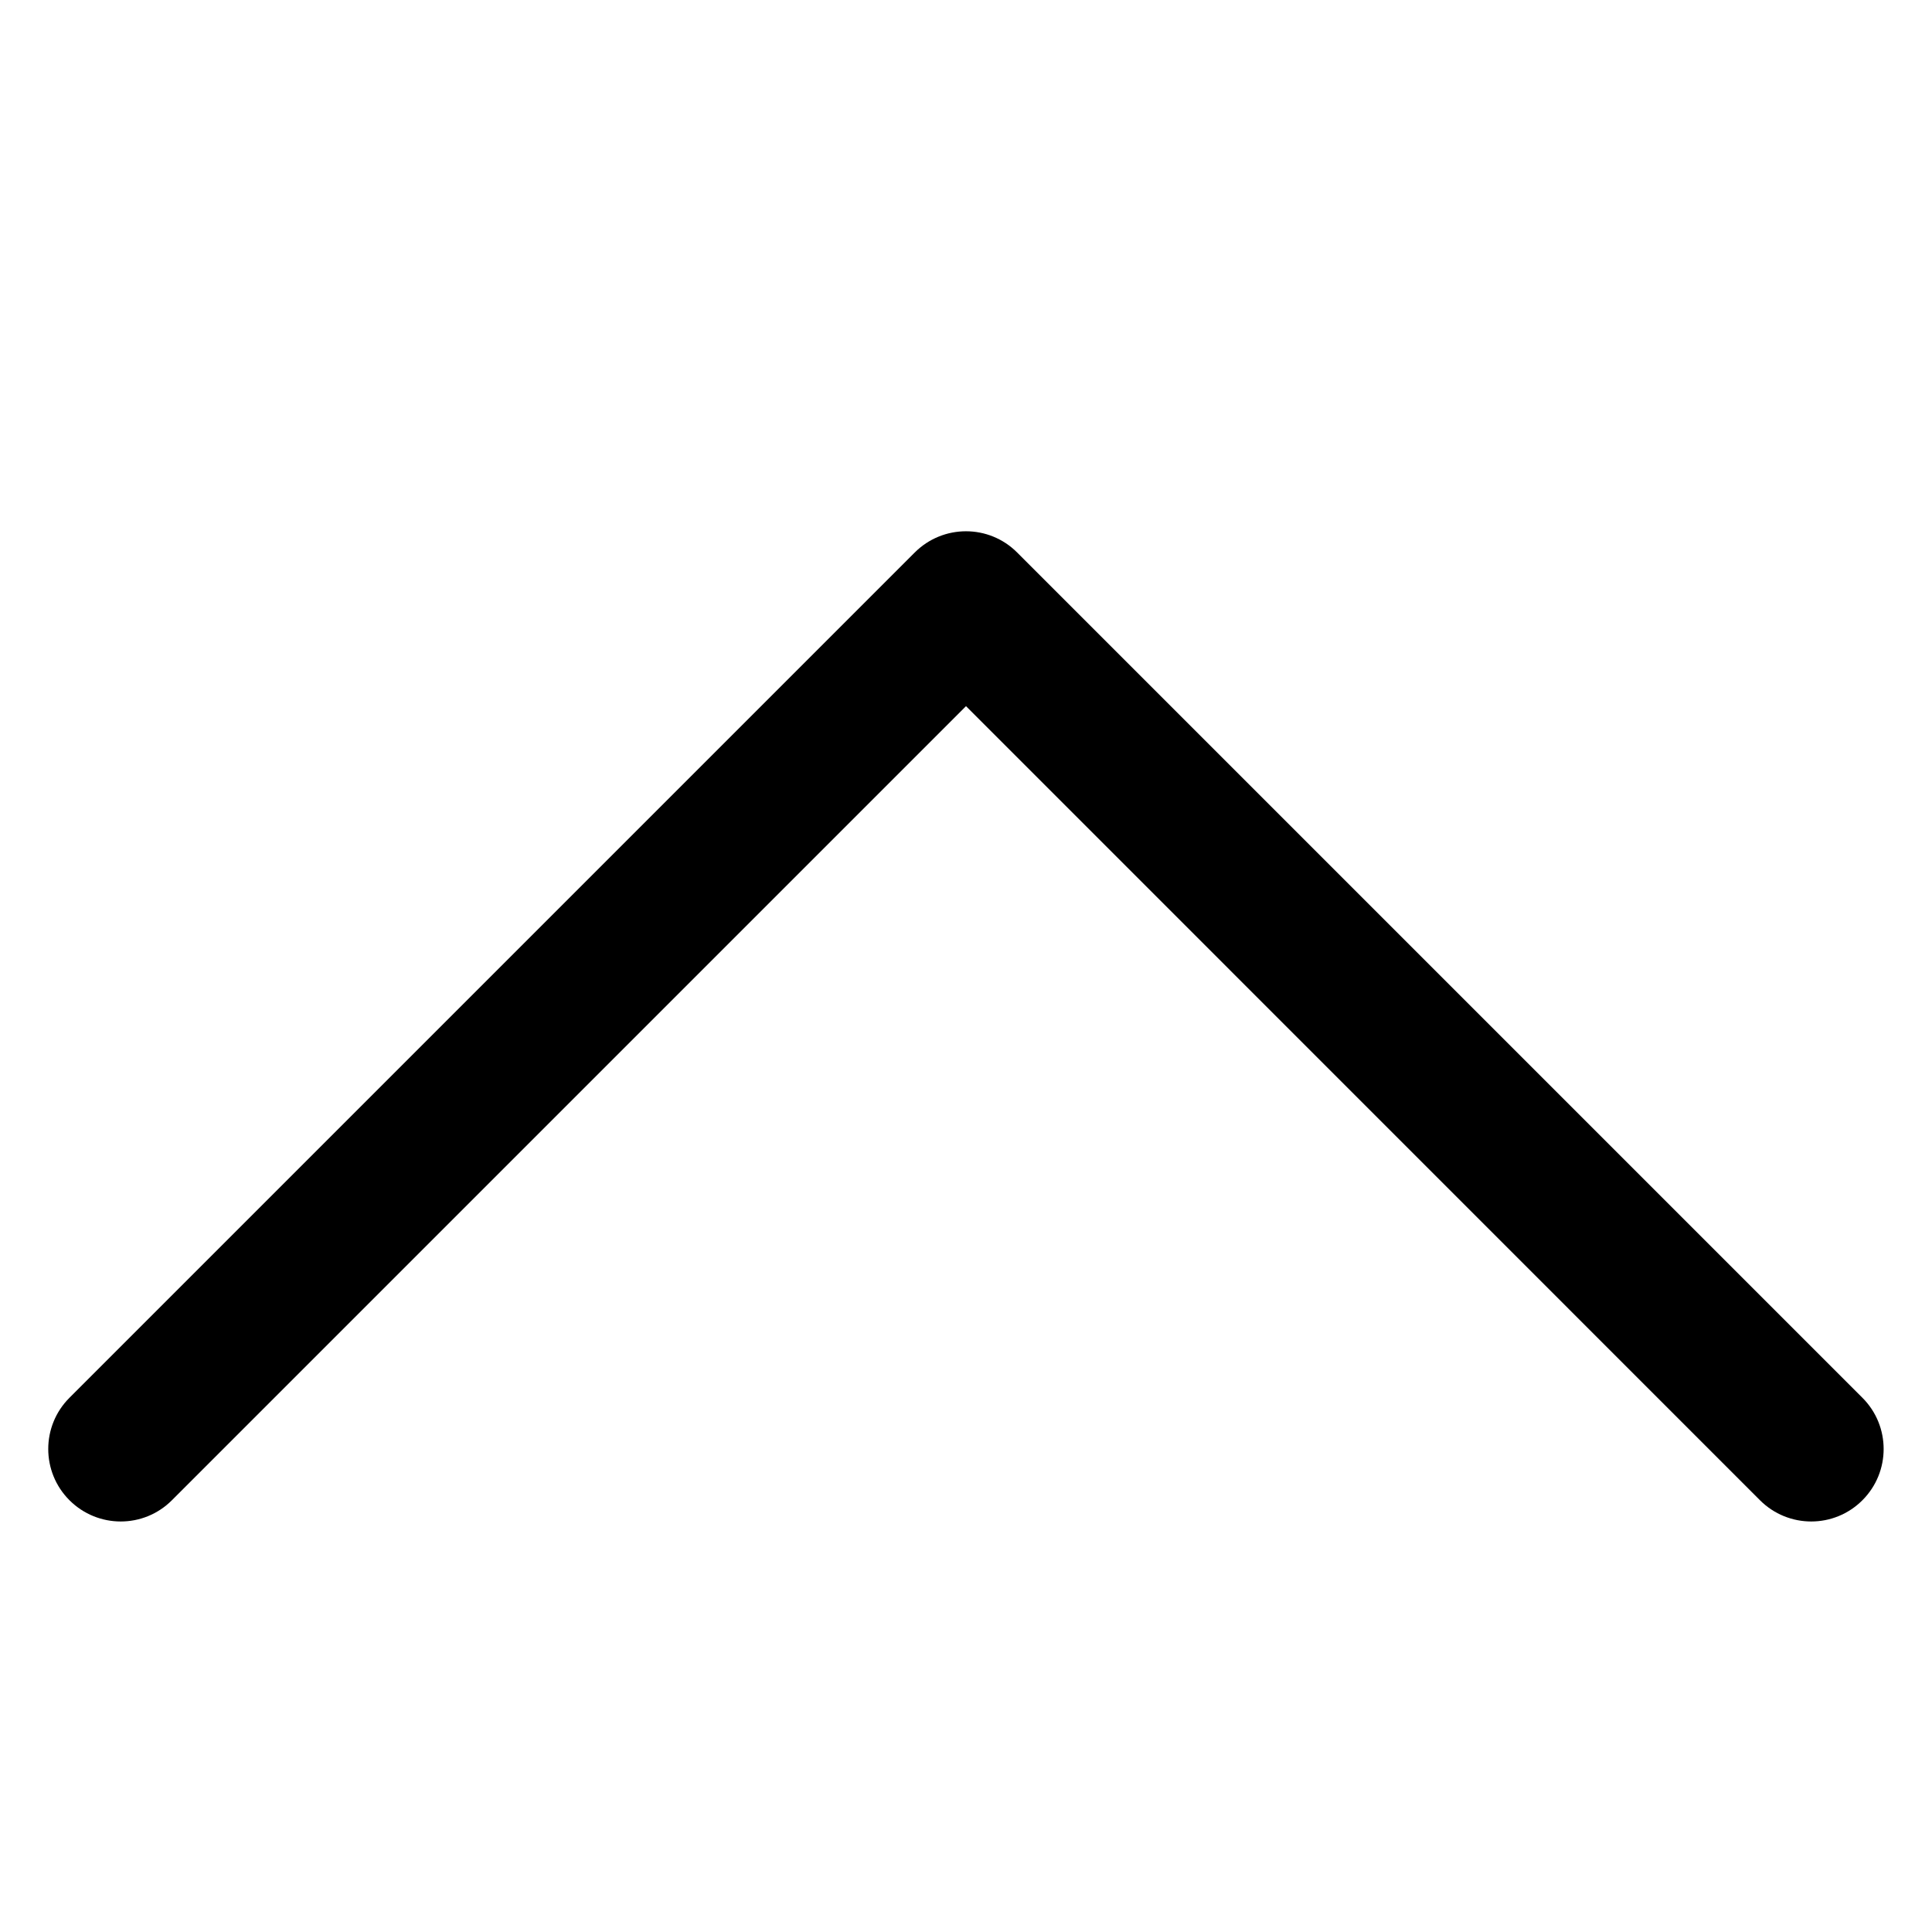 <svg width="16" height="16" viewBox="0 0 16 16"  xmlns="http://www.w3.org/2000/svg">
<path fill-rule="evenodd" clip-rule="evenodd" d="M7.575 4.576L8 5L8.424 4.576C8.19 4.341 7.81 4.341 7.575 4.576ZM8 5.848L1.424 12.424C1.19 12.659 0.81 12.659 0.575 12.424C0.341 12.19 0.341 11.81 0.575 11.576L7.575 4.576L8 5L8.424 4.576L15.424 11.576C15.658 11.81 15.658 12.19 15.424 12.424C15.19 12.659 14.81 12.659 14.575 12.424L8 5.848Z" fill="currentColor"/>
</svg>
